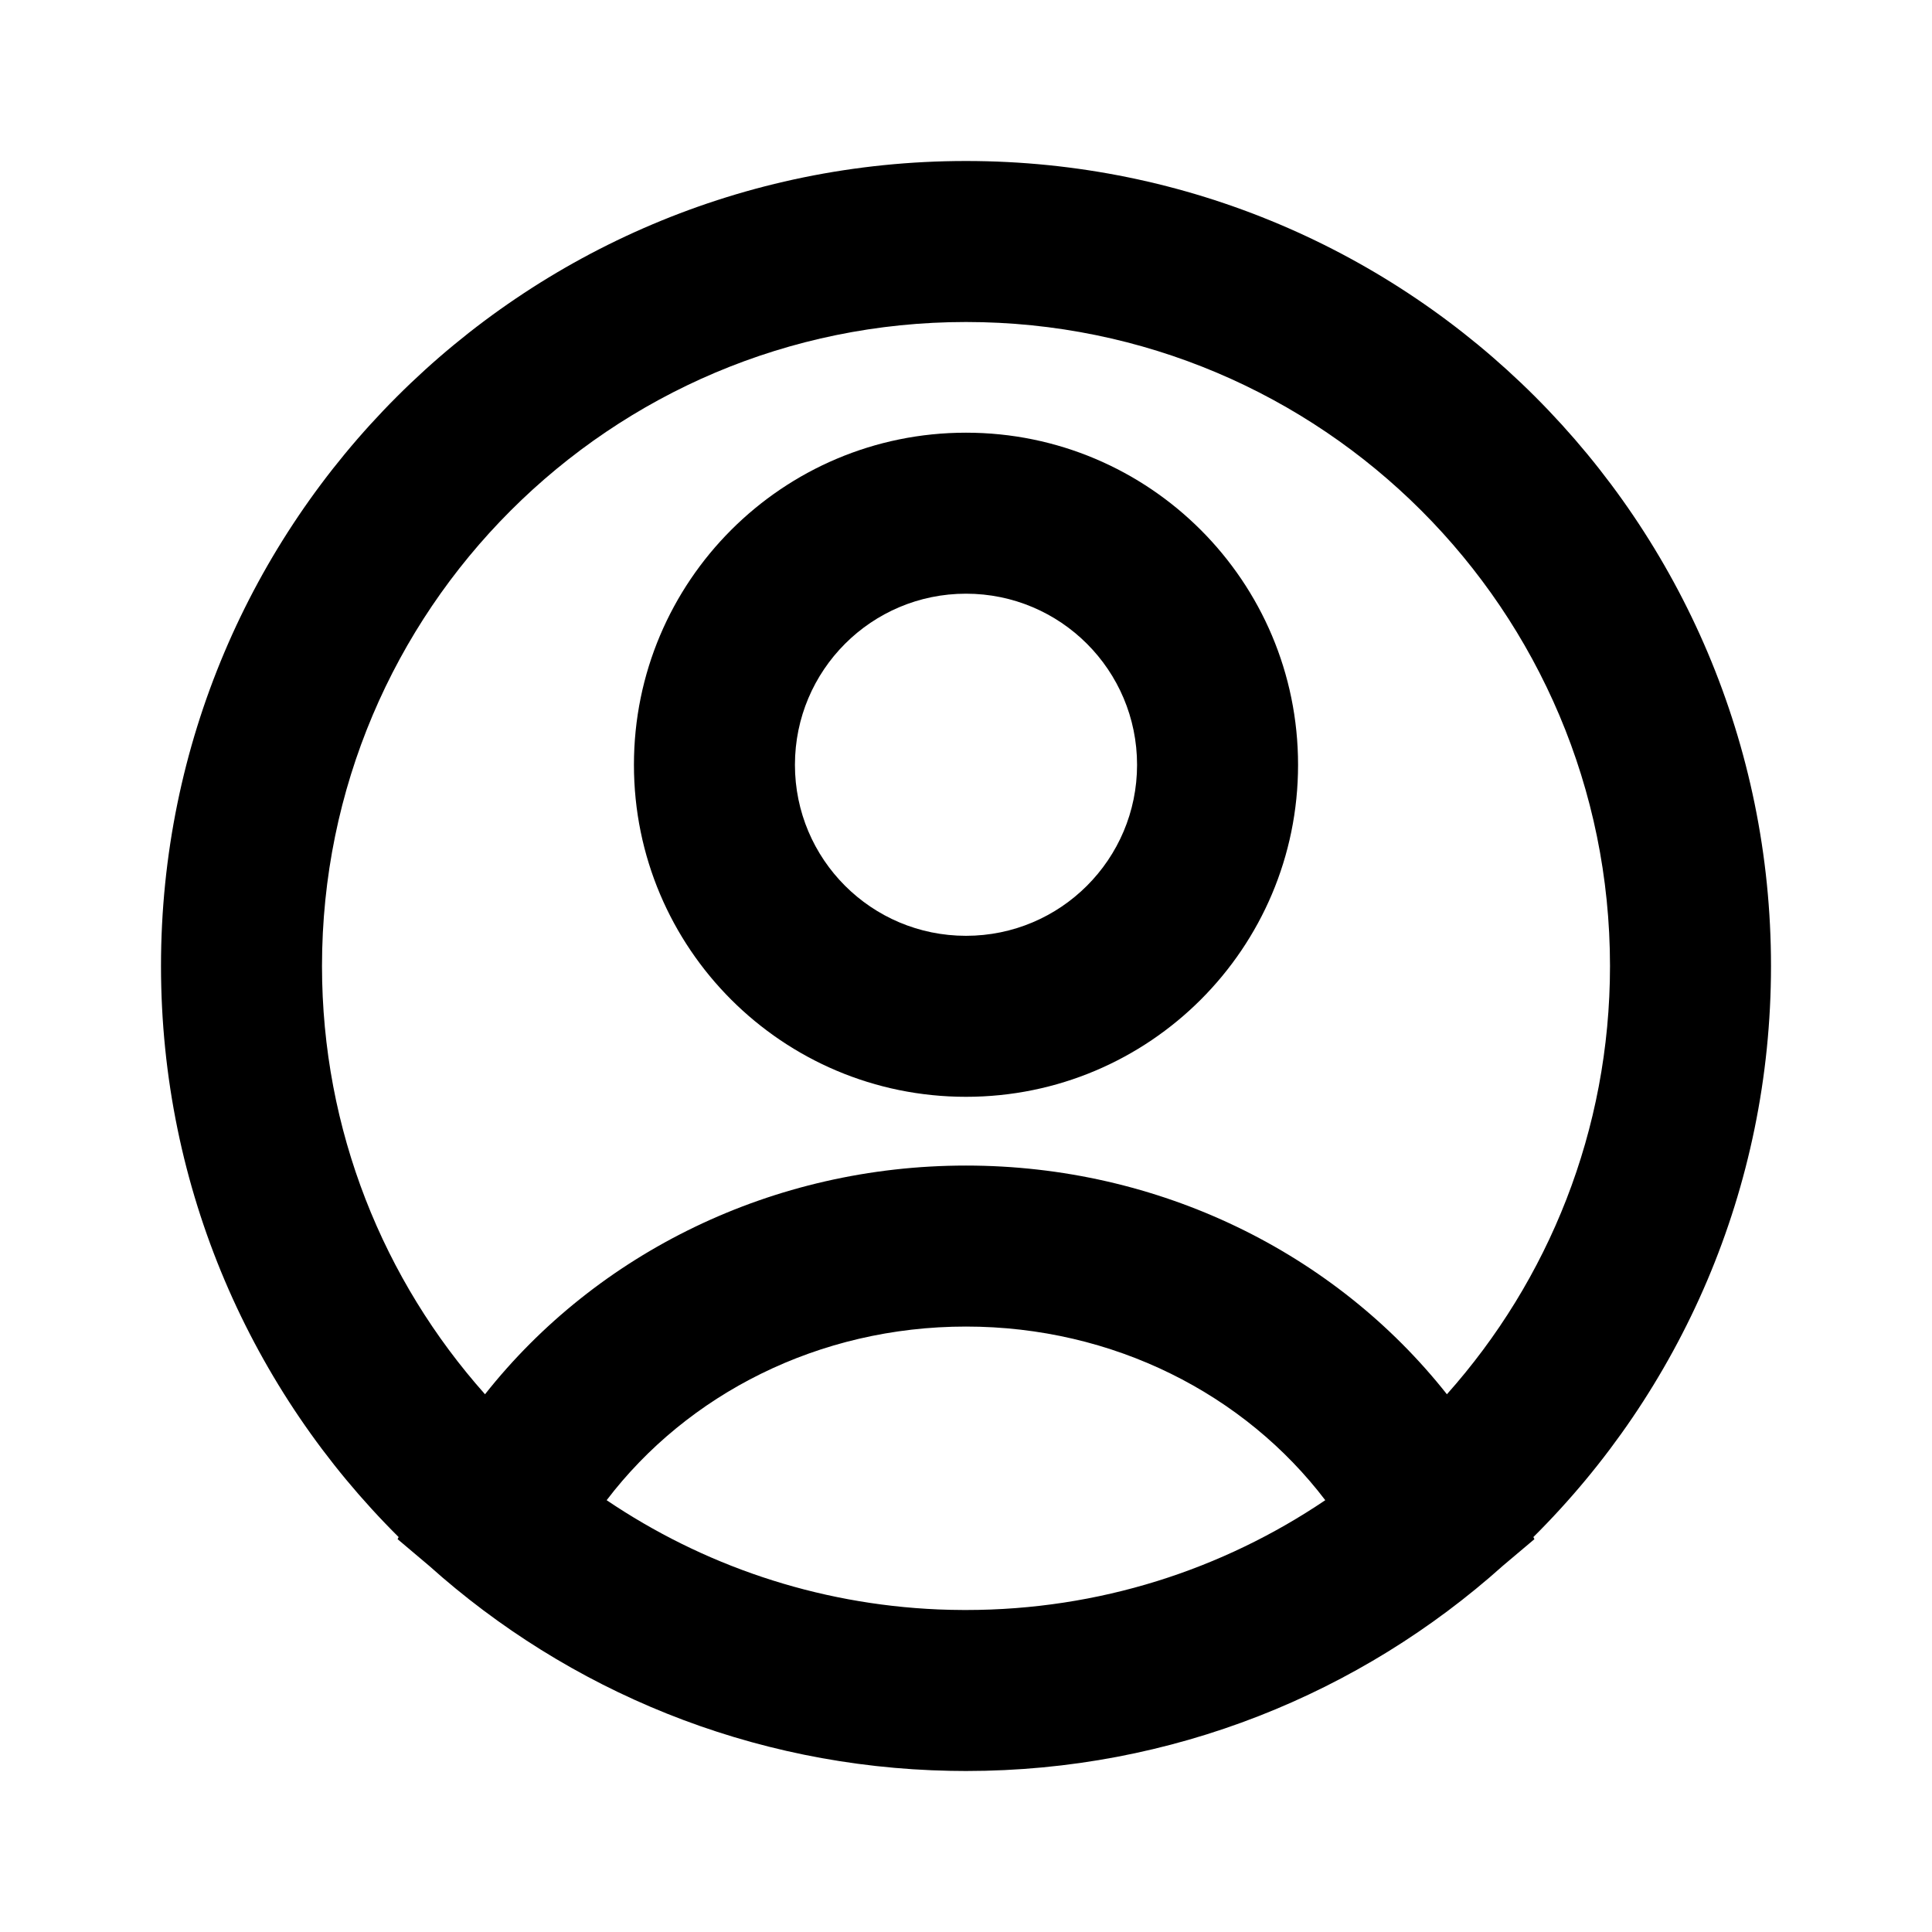 <svg viewBox="0 0 24 24" xmlns="http://www.w3.org/2000/svg">
    <path fill-rule="evenodd" clip-rule="evenodd" d="M12 5.375C9.721 5.375 7.875 7.222 7.875 9.501C7.875 11.78 9.721 13.625 12 13.625C14.278 13.625 16.125 11.78 16.125 9.501C16.125 7.222 14.278 5.375 12 5.375ZM9.875 9.501C9.875 8.326 10.826 7.375 12 7.375C13.174 7.375 14.125 8.326 14.125 9.501C14.125 10.674 13.174 11.625 12 11.625C10.825 11.625 9.875 10.674 9.875 9.501Z"/><path fill-rule="evenodd" clip-rule="evenodd" d="M4.952 19.094C3.129 17.283 2 14.773 2 12C2 6.477 6.477 2 12 2C17.523 2 22 6.477 22 12C22 14.773 20.871 17.283 19.048 19.094L19.061 19.12L18.671 19.449C16.901 21.035 14.563 22 12 22C12 22 12 22 12 22C11.935 22 11.871 21.999 11.806 21.998C9.32 21.951 7.057 20.997 5.332 19.452L4.939 19.12L4.952 19.094ZM4 12C4 7.582 7.582 4 12 4C16.418 4 20 7.582 20 12C20 14.043 19.234 15.906 17.974 17.32C16.585 15.562 14.399 14.479 12 14.479C9.6 14.479 7.415 15.562 6.025 17.32C4.766 15.906 4 14.043 4 12ZM11.654 19.993C11.76 19.997 11.867 20 11.974 20C11.983 20 11.991 20 12 20C13.654 20 15.188 19.497 16.463 18.636C15.462 17.32 13.833 16.479 12 16.479C10.167 16.479 8.538 17.32 7.536 18.636C8.722 19.437 10.132 19.928 11.654 19.993Z"/>
</svg>